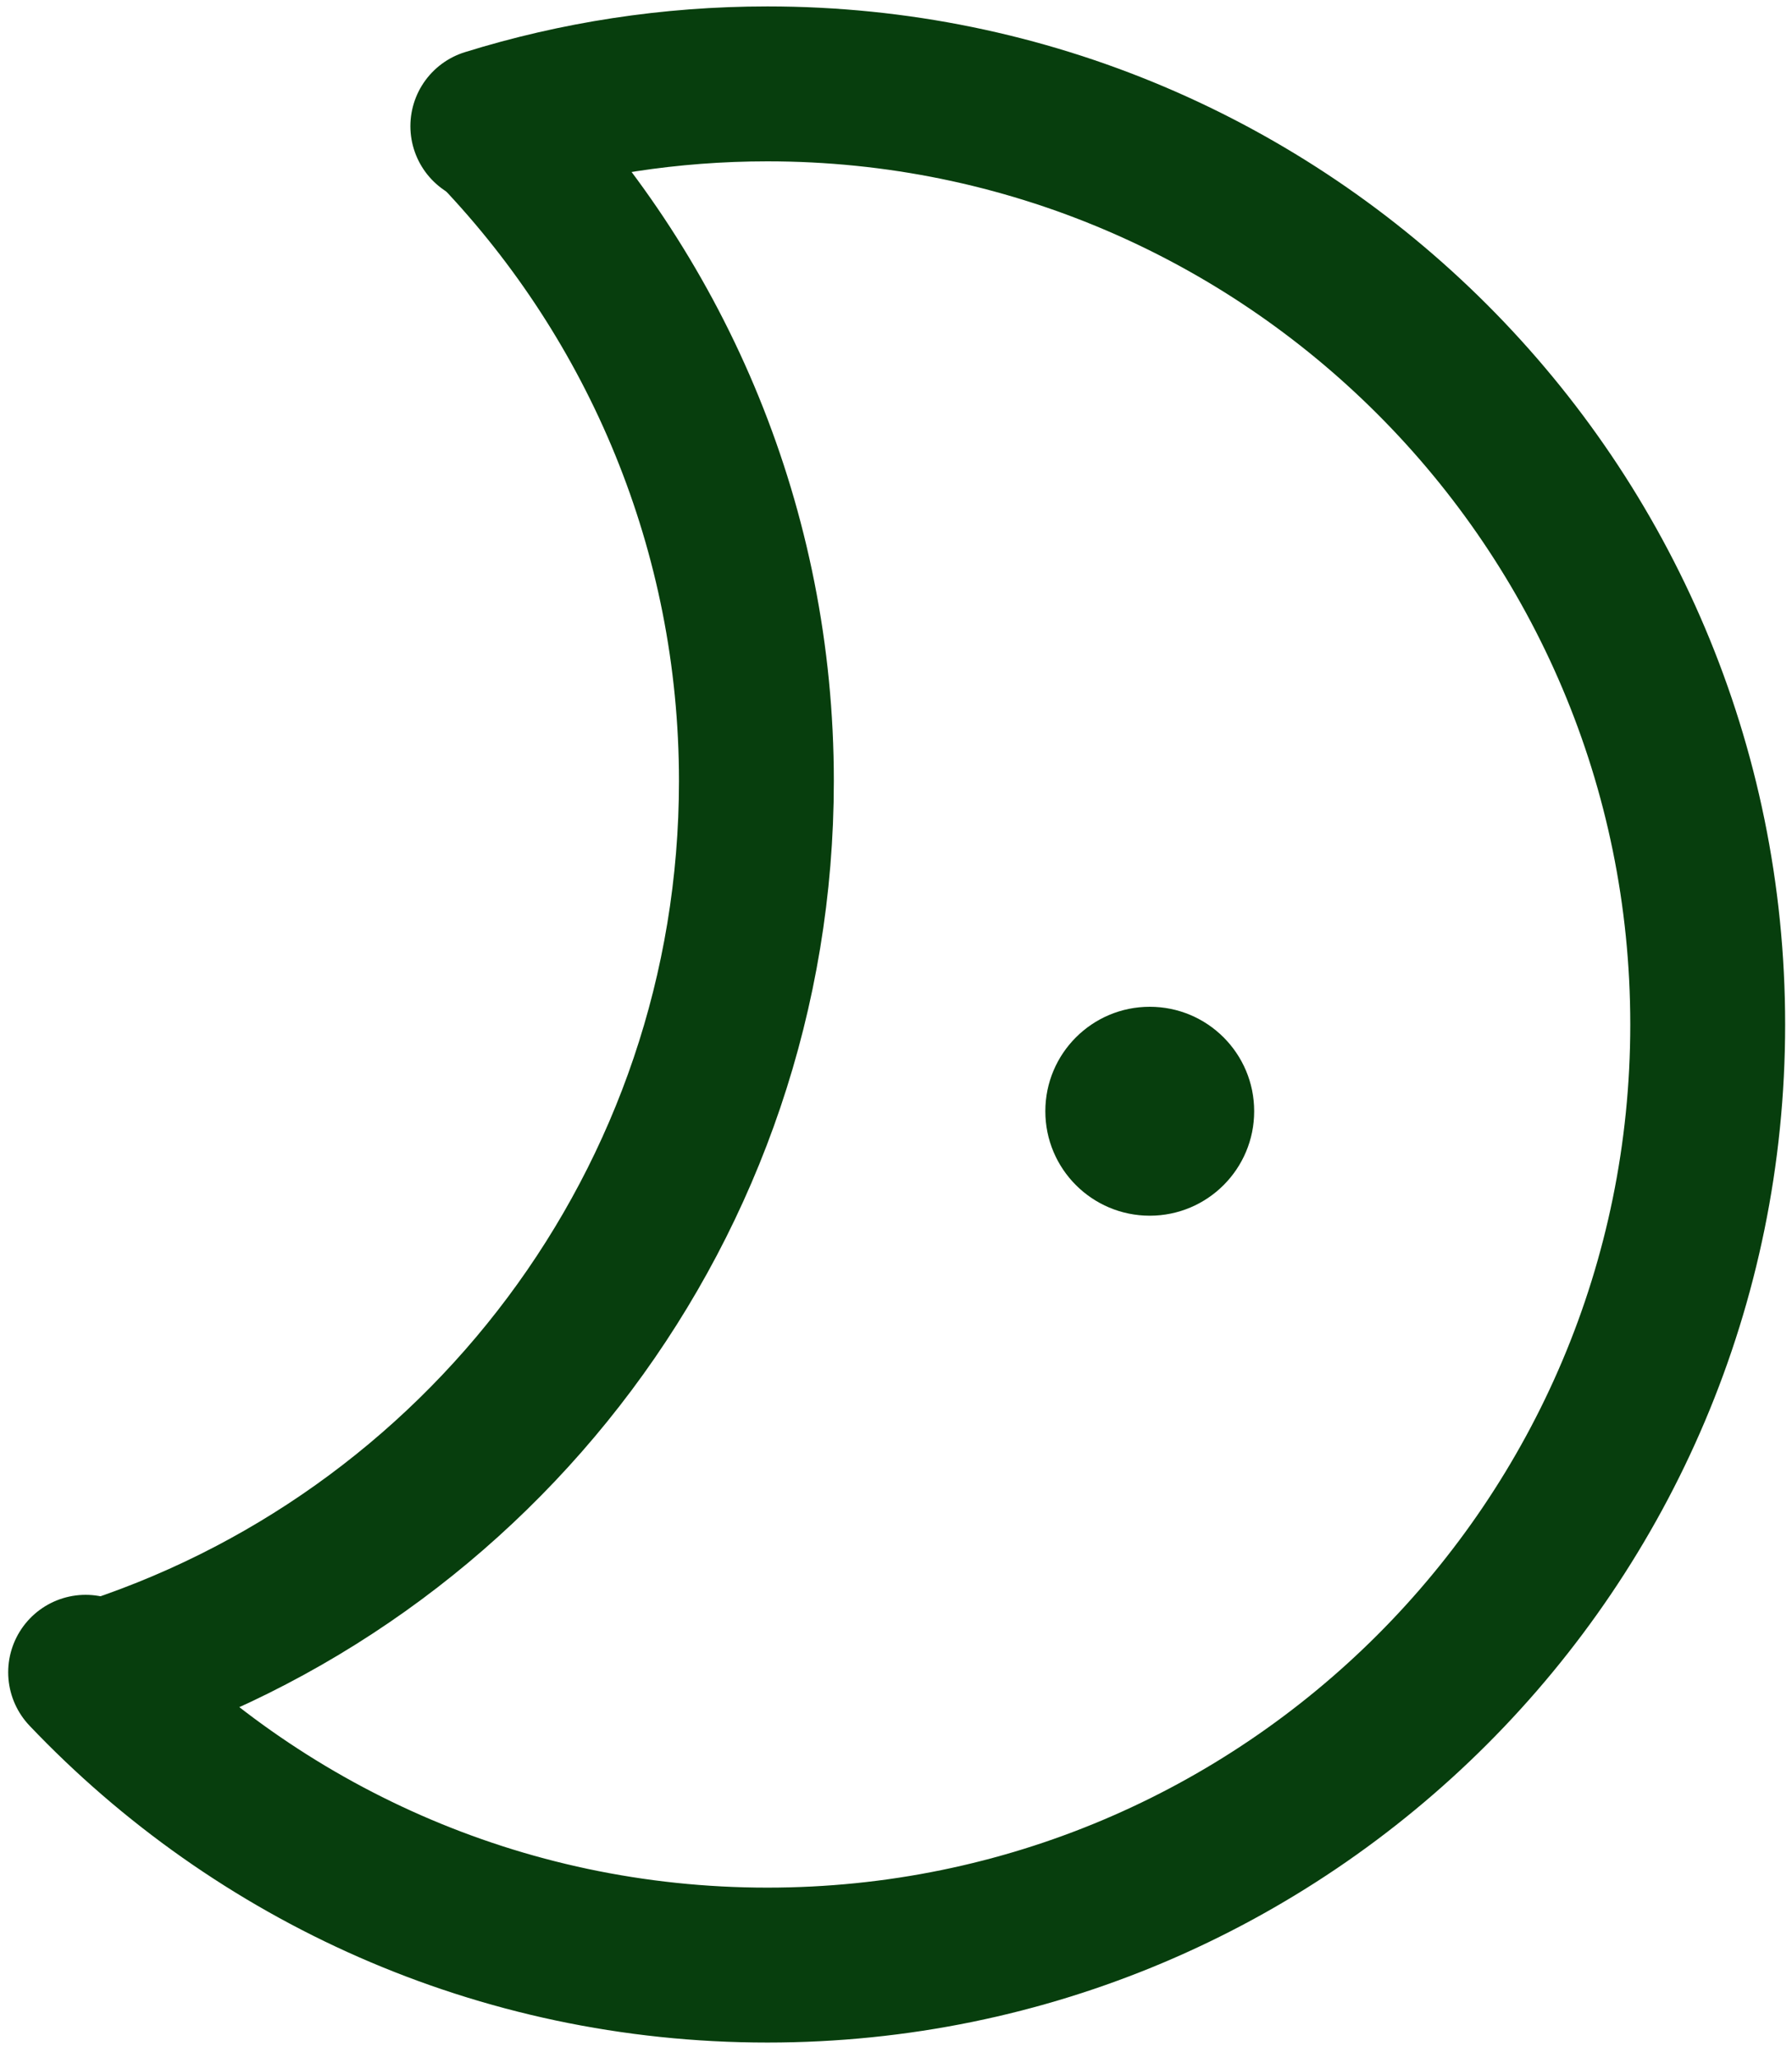 <svg width="81" height="93" viewBox="0 0 81 93" fill="none" xmlns="http://www.w3.org/2000/svg">
<path d="M22.05 5.7C26.04 4.46 30.29 3.79 34.69 3.79C58.16 3.79 77.19 22.82 77.19 46.29C77.19 69.76 58.16 88.79 34.69 88.79C22.56 88.79 11.62 83.71 3.87 75.56" stroke="#073E0D" stroke-width="7" stroke-miterlimit="10" stroke-linecap="round" stroke-linejoin="round"/>
<path d="M22.48 6C29.73 13.62 34.19 23.94 34.19 35.29C34.19 54.36 21.63 70.5 4.33 75.88" stroke="#073E0D" stroke-width="7" stroke-miterlimit="10" stroke-linecap="round" stroke-linejoin="round"/>
<path d="M51.97 54.93C54.577 54.93 56.69 52.817 56.69 50.21C56.69 47.603 54.577 45.49 51.97 45.49C49.363 45.49 47.25 47.603 47.25 50.21C47.25 52.817 49.363 54.93 51.97 54.93Z" fill="#073E0D"/>
</svg>
